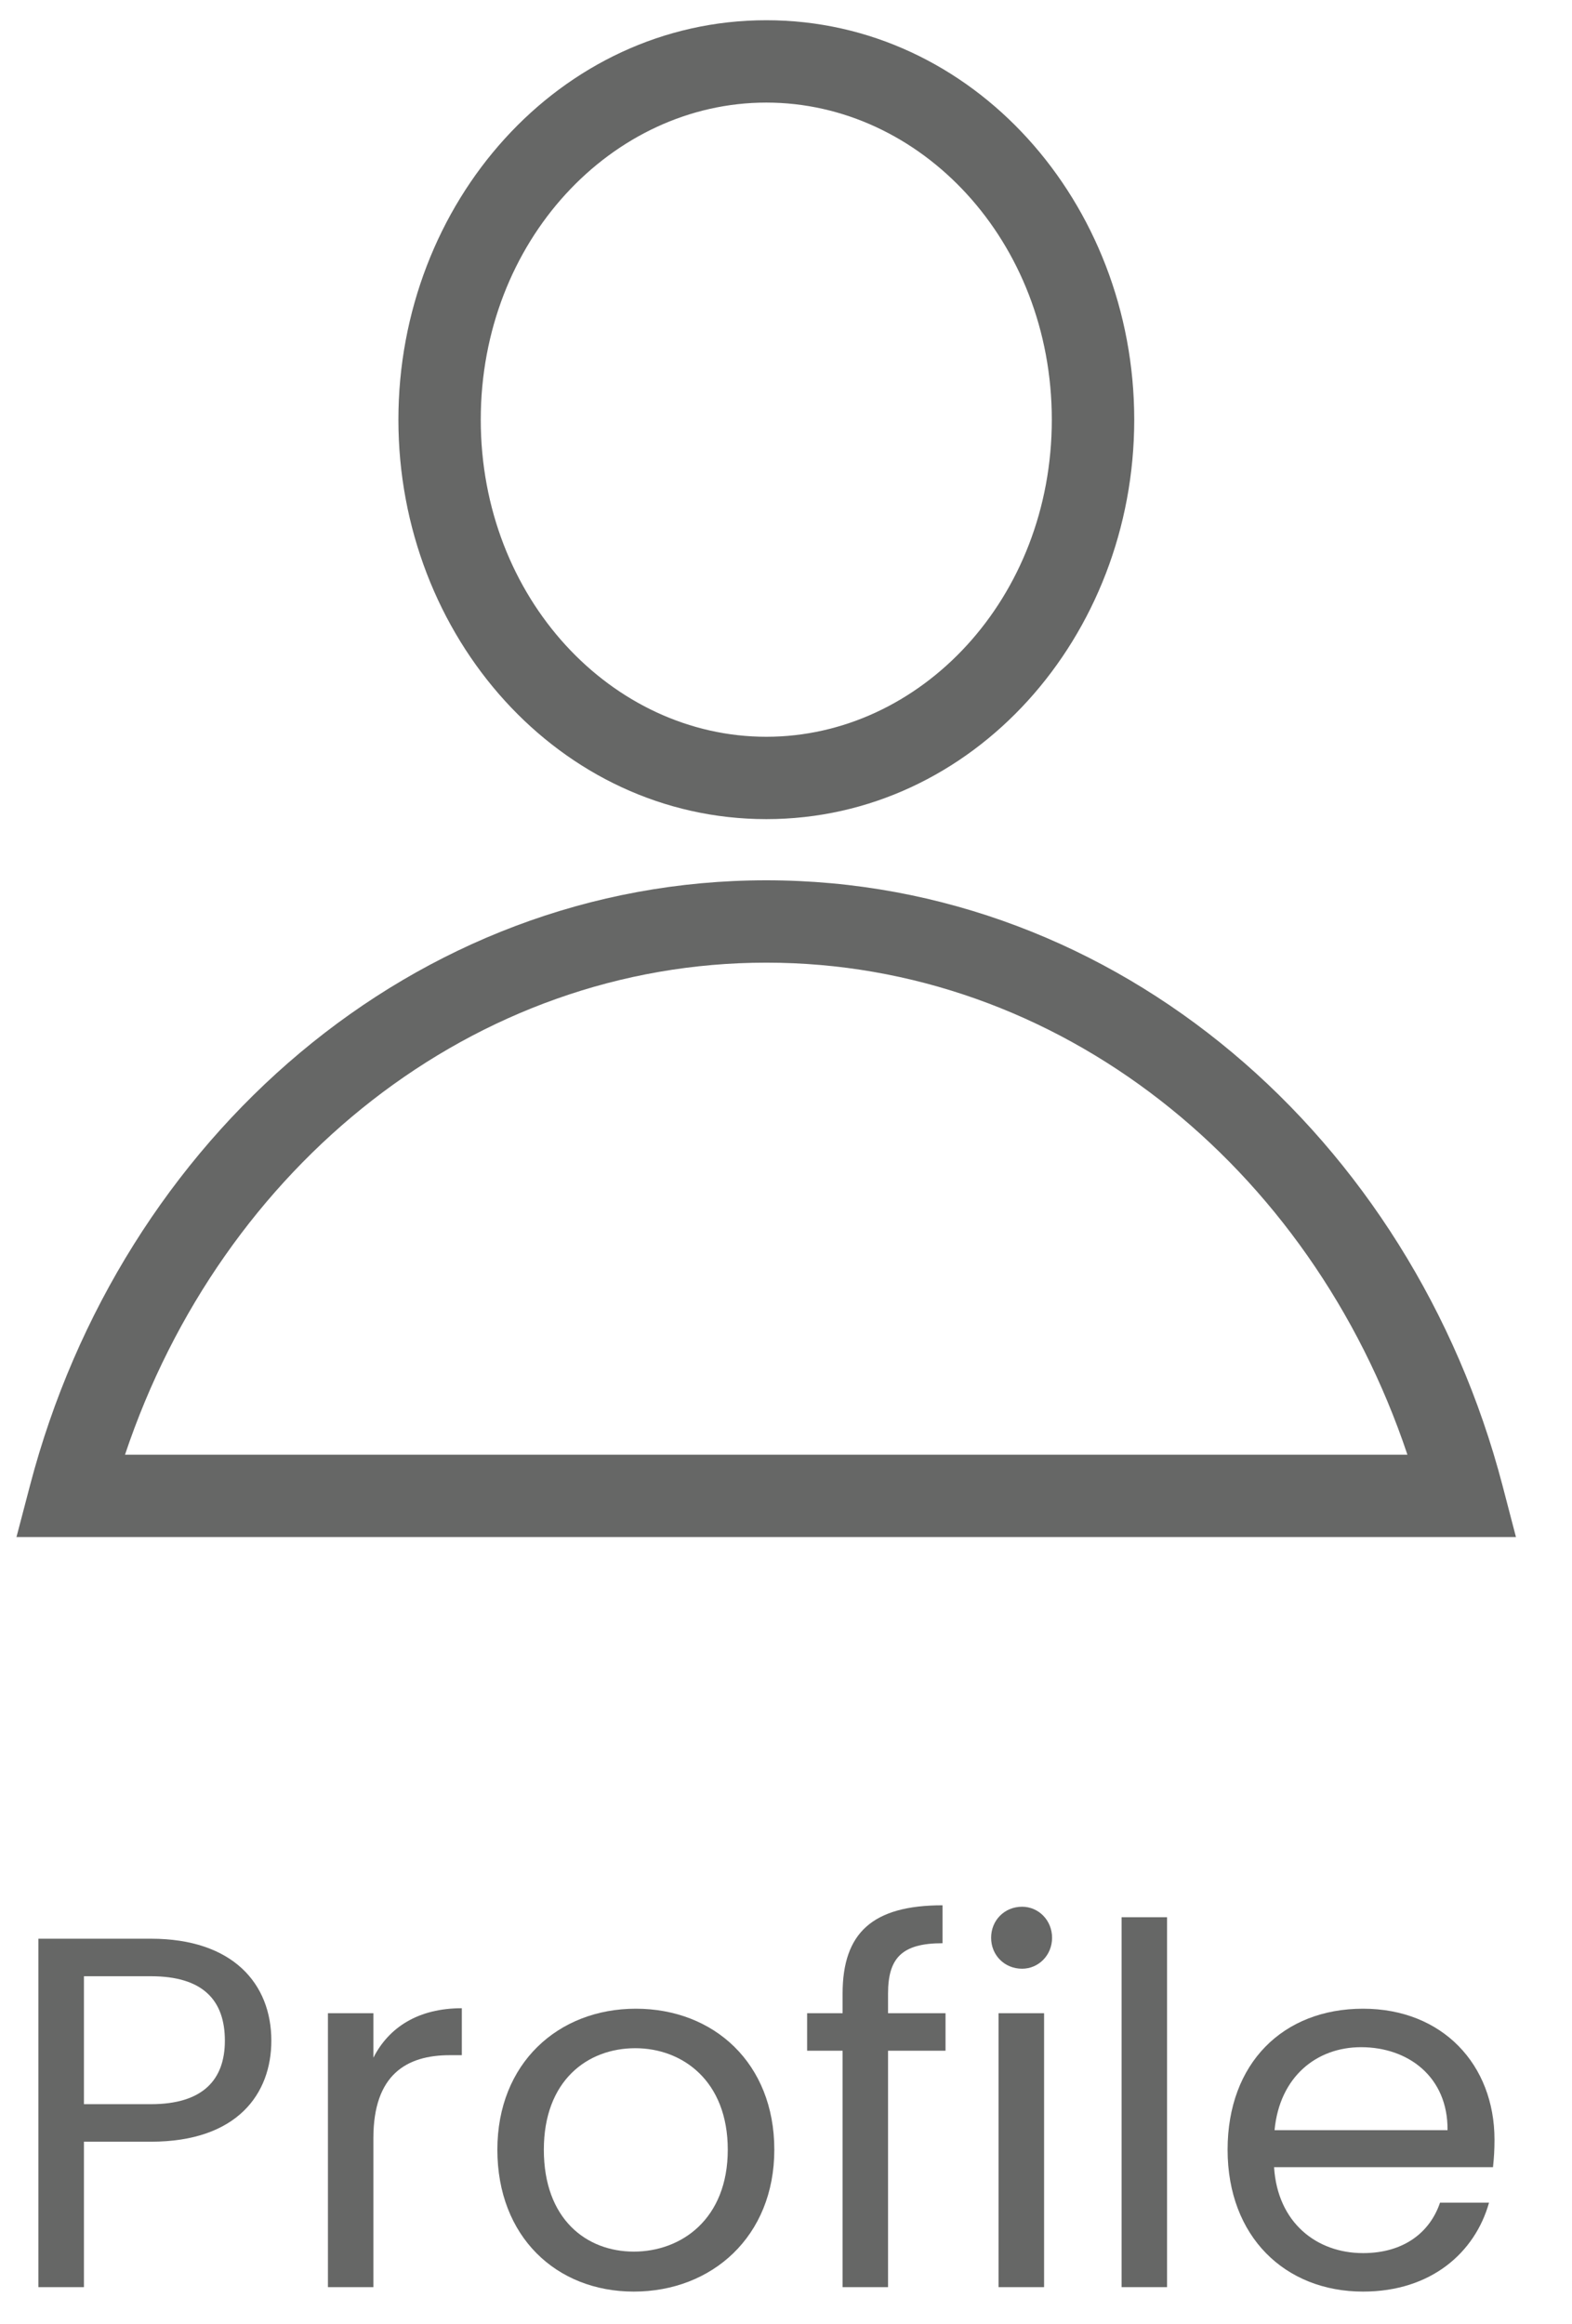 <svg width="23" height="34" viewBox="0 0 23 34" fill="none" xmlns="http://www.w3.org/2000/svg">
<path d="M1.228 30.787V28.915H2.208C2.969 28.915 3.29 29.266 3.29 29.858C3.29 30.429 2.969 30.787 2.208 30.787H1.228ZM3.97 29.858C3.97 29.025 3.407 28.366 2.208 28.366H0.562V33.464H1.228V31.336H2.208C3.473 31.336 3.97 30.634 3.97 29.858Z" fill="#666766"/>
<path d="M5.463 31.284C5.463 30.356 5.946 30.07 6.582 30.07H6.757V29.383C6.121 29.383 5.69 29.661 5.463 30.107V29.456H4.798V33.464H5.463V31.284Z" fill="#666766"/>
<path d="M11.329 31.453C11.329 30.187 10.444 29.39 9.303 29.39C8.169 29.39 7.277 30.187 7.277 31.453C7.277 32.725 8.14 33.529 9.273 33.529C10.414 33.529 11.329 32.725 11.329 31.453ZM7.957 31.453C7.957 30.443 8.593 29.968 9.295 29.968C9.983 29.968 10.648 30.443 10.648 31.453C10.648 32.469 9.968 32.944 9.273 32.944C8.579 32.944 7.957 32.469 7.957 31.453Z" fill="#666766"/>
<path d="M12.328 33.464H12.993V30.005H13.834V29.456H12.993V29.171C12.993 28.652 13.191 28.432 13.79 28.432V27.877C12.767 27.877 12.328 28.279 12.328 29.171V29.456H11.809V30.005H12.328V33.464Z" fill="#666766"/>
<path d="M14.61 33.464H15.276V29.456H14.61V33.464ZM14.954 28.805C15.195 28.805 15.393 28.608 15.393 28.352C15.393 28.096 15.195 27.898 14.954 27.898C14.698 27.898 14.501 28.096 14.501 28.352C14.501 28.608 14.698 28.805 14.954 28.805Z" fill="#666766"/>
<path d="M16.41 33.464H17.075V28.052H16.41V33.464Z" fill="#666766"/>
<path d="M19.914 29.953C20.601 29.953 21.186 30.385 21.179 31.167H18.648C18.722 30.385 19.263 29.953 19.914 29.953ZM21.786 32.228H21.069C20.923 32.659 20.543 32.966 19.943 32.966C19.263 32.966 18.692 32.52 18.641 31.709H21.844C21.859 31.57 21.866 31.453 21.866 31.306C21.866 30.209 21.106 29.39 19.943 29.39C18.773 29.39 17.961 30.187 17.961 31.453C17.961 32.725 18.802 33.529 19.943 33.529C20.937 33.529 21.581 32.959 21.786 32.228Z" fill="#666766"/>
<path fill-rule="evenodd" clip-rule="evenodd" d="M11.212 1.501C8.956 1.501 7.034 3.525 7.034 6.141C7.034 8.756 8.956 10.78 11.212 10.78C13.468 10.78 15.389 8.756 15.389 6.141C15.389 3.525 13.468 1.501 11.212 1.501ZM5.829 6.141C5.829 2.966 8.188 0.296 11.212 0.296C14.236 0.296 16.595 2.966 16.595 6.141C16.595 9.315 14.236 11.985 11.212 11.985C8.188 11.985 5.829 9.315 5.829 6.141Z" fill="#666766"/>
<path fill-rule="evenodd" clip-rule="evenodd" d="M1.829 21.284H20.592C19.175 17.05 15.486 14.085 11.211 14.085C6.936 14.085 3.246 17.05 1.829 21.284ZM0.439 21.734C1.769 16.652 6.059 12.88 11.211 12.88C16.363 12.88 20.653 16.652 21.983 21.734L22.18 22.489H0.241L0.439 21.734Z" fill="#666766"/>
</svg>
